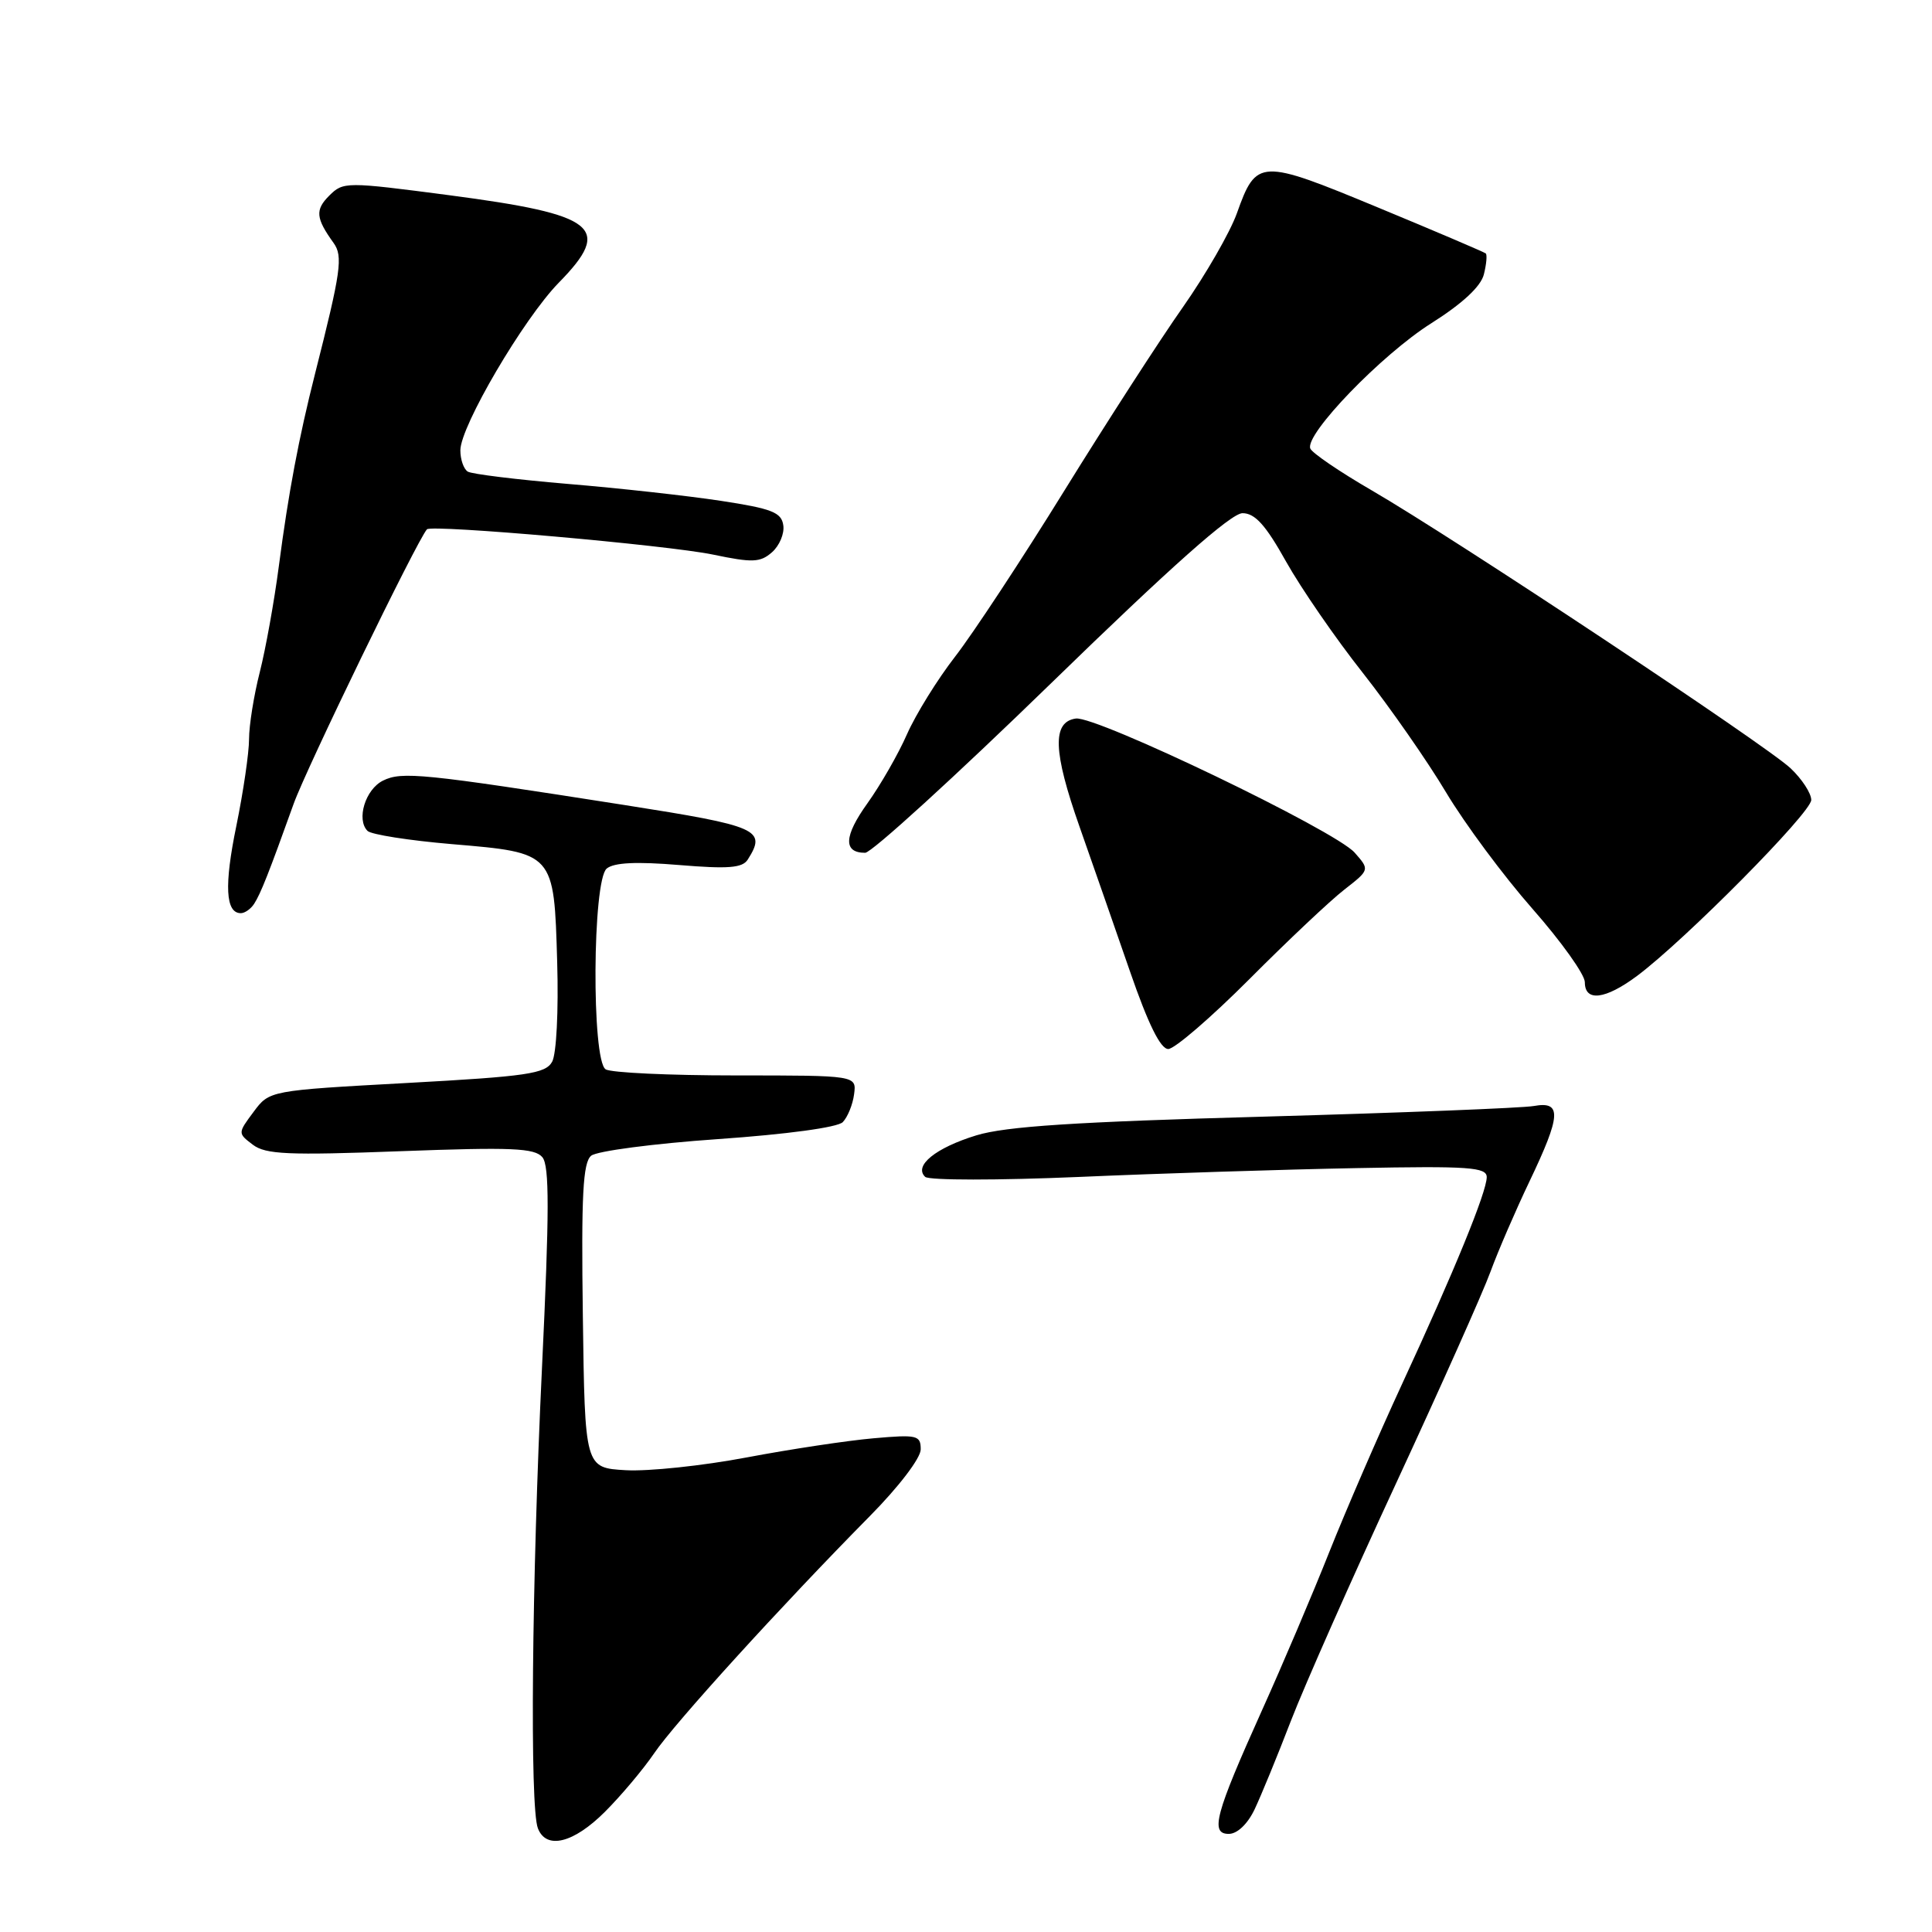 <?xml version="1.0" encoding="UTF-8" standalone="no"?>
<!DOCTYPE svg PUBLIC "-//W3C//DTD SVG 1.1//EN" "http://www.w3.org/Graphics/SVG/1.1/DTD/svg11.dtd" >
<svg xmlns="http://www.w3.org/2000/svg" xmlns:xlink="http://www.w3.org/1999/xlink" version="1.1" viewBox="0 0 256 256">
 <g >
 <path fill="currentColor"
d=" M 80.16 240.07 C 82.32 237.91 85.25 234.42 86.68 232.32 C 89.35 228.36 103.53 212.77 115.25 200.90 C 119.10 197.01 122.00 193.20 122.00 192.05 C 122.00 190.18 121.53 190.07 115.75 190.58 C 112.31 190.88 104.75 192.02 98.93 193.12 C 93.12 194.22 85.92 194.98 82.93 194.81 C 77.50 194.50 77.50 194.50 77.23 174.39 C 77.01 158.35 77.24 154.05 78.33 153.14 C 79.08 152.52 86.62 151.53 95.10 150.94 C 104.28 150.30 110.97 149.39 111.67 148.69 C 112.31 148.03 112.99 146.38 113.17 145.00 C 113.50 142.50 113.50 142.50 97.50 142.50 C 88.70 142.50 80.94 142.14 80.25 141.69 C 78.37 140.48 78.50 116.66 80.39 115.09 C 81.35 114.29 84.33 114.15 89.99 114.62 C 96.50 115.16 98.38 115.01 99.08 113.90 C 101.60 109.92 100.57 109.47 82.75 106.67 C 55.96 102.47 53.24 102.20 50.74 103.44 C 48.41 104.60 47.19 108.59 48.70 110.10 C 49.18 110.58 54.20 111.37 59.86 111.85 C 73.47 113.00 73.41 112.93 73.83 127.47 C 74.02 133.96 73.73 139.66 73.16 140.69 C 72.28 142.27 69.86 142.63 53.93 143.50 C 35.70 144.50 35.70 144.50 33.60 147.33 C 31.50 150.15 31.50 150.16 33.50 151.68 C 35.20 152.97 38.18 153.10 53.08 152.54 C 67.83 151.99 70.85 152.12 71.87 153.34 C 72.81 154.48 72.80 160.54 71.82 181.15 C 70.46 209.65 70.19 239.45 71.27 242.25 C 72.37 245.13 75.99 244.24 80.16 240.07 Z  M 166.24 239.75 C 167.09 237.96 169.26 232.68 171.06 228.00 C 172.87 223.32 179.14 209.15 185.01 196.50 C 190.87 183.85 196.50 171.25 197.50 168.50 C 198.51 165.75 200.84 160.36 202.67 156.53 C 206.86 147.76 206.97 145.88 203.25 146.55 C 201.74 146.82 185.65 147.45 167.50 147.96 C 142.51 148.65 133.26 149.25 129.37 150.44 C 123.98 152.09 121.04 154.47 122.59 155.94 C 123.09 156.41 132.25 156.41 143.00 155.95 C 153.72 155.48 170.26 154.96 179.75 154.78 C 194.68 154.49 197.00 154.66 197.00 155.98 C 196.99 157.95 192.69 168.47 185.73 183.50 C 182.68 190.10 178.36 200.07 176.13 205.67 C 173.91 211.26 169.89 220.71 167.20 226.67 C 161.01 240.42 160.32 243.00 162.82 243.00 C 163.94 243.00 165.31 241.70 166.24 239.75 Z  M 165.54 129.75 C 170.61 124.66 176.27 119.32 178.13 117.88 C 181.50 115.25 181.50 115.25 179.50 112.98 C 176.93 110.05 145.25 94.82 142.55 95.21 C 139.40 95.66 139.53 99.57 143.05 109.56 C 144.78 114.48 147.79 123.11 149.74 128.75 C 152.14 135.69 153.77 139.00 154.80 139.00 C 155.63 139.00 160.46 134.84 165.54 129.75 Z  M 216.91 129.32 C 223.27 124.57 240.00 107.68 240.00 106.00 C 240.00 105.11 238.76 103.21 237.25 101.79 C 233.96 98.70 192.68 71.31 181.75 64.97 C 177.51 62.51 173.85 60.02 173.62 59.43 C 172.88 57.55 183.09 46.97 189.66 42.83 C 193.79 40.22 196.22 37.96 196.62 36.36 C 196.96 35.01 197.07 33.76 196.87 33.58 C 196.67 33.41 190.24 30.66 182.58 27.49 C 166.93 21.00 166.48 21.02 163.89 28.27 C 162.99 30.78 159.78 36.36 156.76 40.67 C 153.73 44.97 146.66 55.92 141.04 65.00 C 135.43 74.08 128.91 83.97 126.56 87.00 C 124.21 90.03 121.35 94.65 120.19 97.27 C 119.04 99.90 116.67 104.02 114.94 106.44 C 111.81 110.80 111.71 113.00 114.64 113.00 C 115.48 113.00 126.58 102.88 139.31 90.50 C 155.19 75.05 163.13 68.00 164.64 68.00 C 166.29 68.00 167.71 69.57 170.41 74.41 C 172.39 77.94 176.96 84.58 180.58 89.16 C 184.19 93.75 189.16 100.88 191.62 105.01 C 194.09 109.14 199.23 116.07 203.05 120.41 C 206.87 124.75 210.00 129.13 210.00 130.15 C 210.00 132.78 212.70 132.45 216.91 129.32 Z  M 33.68 119.75 C 34.55 118.39 35.62 115.69 38.91 106.51 C 40.61 101.78 55.23 71.67 56.57 70.14 C 57.16 69.47 88.46 72.23 94.50 73.49 C 99.71 74.58 100.74 74.54 102.29 73.18 C 103.28 72.31 103.96 70.70 103.79 69.60 C 103.55 67.89 102.27 67.39 95.50 66.36 C 91.10 65.69 81.98 64.68 75.23 64.12 C 68.48 63.55 62.52 62.82 61.98 62.49 C 61.44 62.15 61.00 60.89 61.00 59.67 C 61.00 56.49 69.38 42.22 74.04 37.46 C 81.23 30.13 79.11 28.44 59.55 25.87 C 45.81 24.07 45.49 24.07 43.62 25.93 C 41.74 27.81 41.84 28.91 44.20 32.19 C 45.47 33.96 45.19 35.93 41.75 49.50 C 39.59 58.03 38.23 65.23 36.95 75.00 C 36.34 79.67 35.20 86.00 34.42 89.07 C 33.64 92.13 33.00 96.12 33.00 97.93 C 33.00 99.75 32.24 104.92 31.32 109.42 C 29.69 117.32 29.88 121.00 31.91 121.00 C 32.44 121.00 33.24 120.44 33.68 119.75 Z "/>
</g>
</svg>